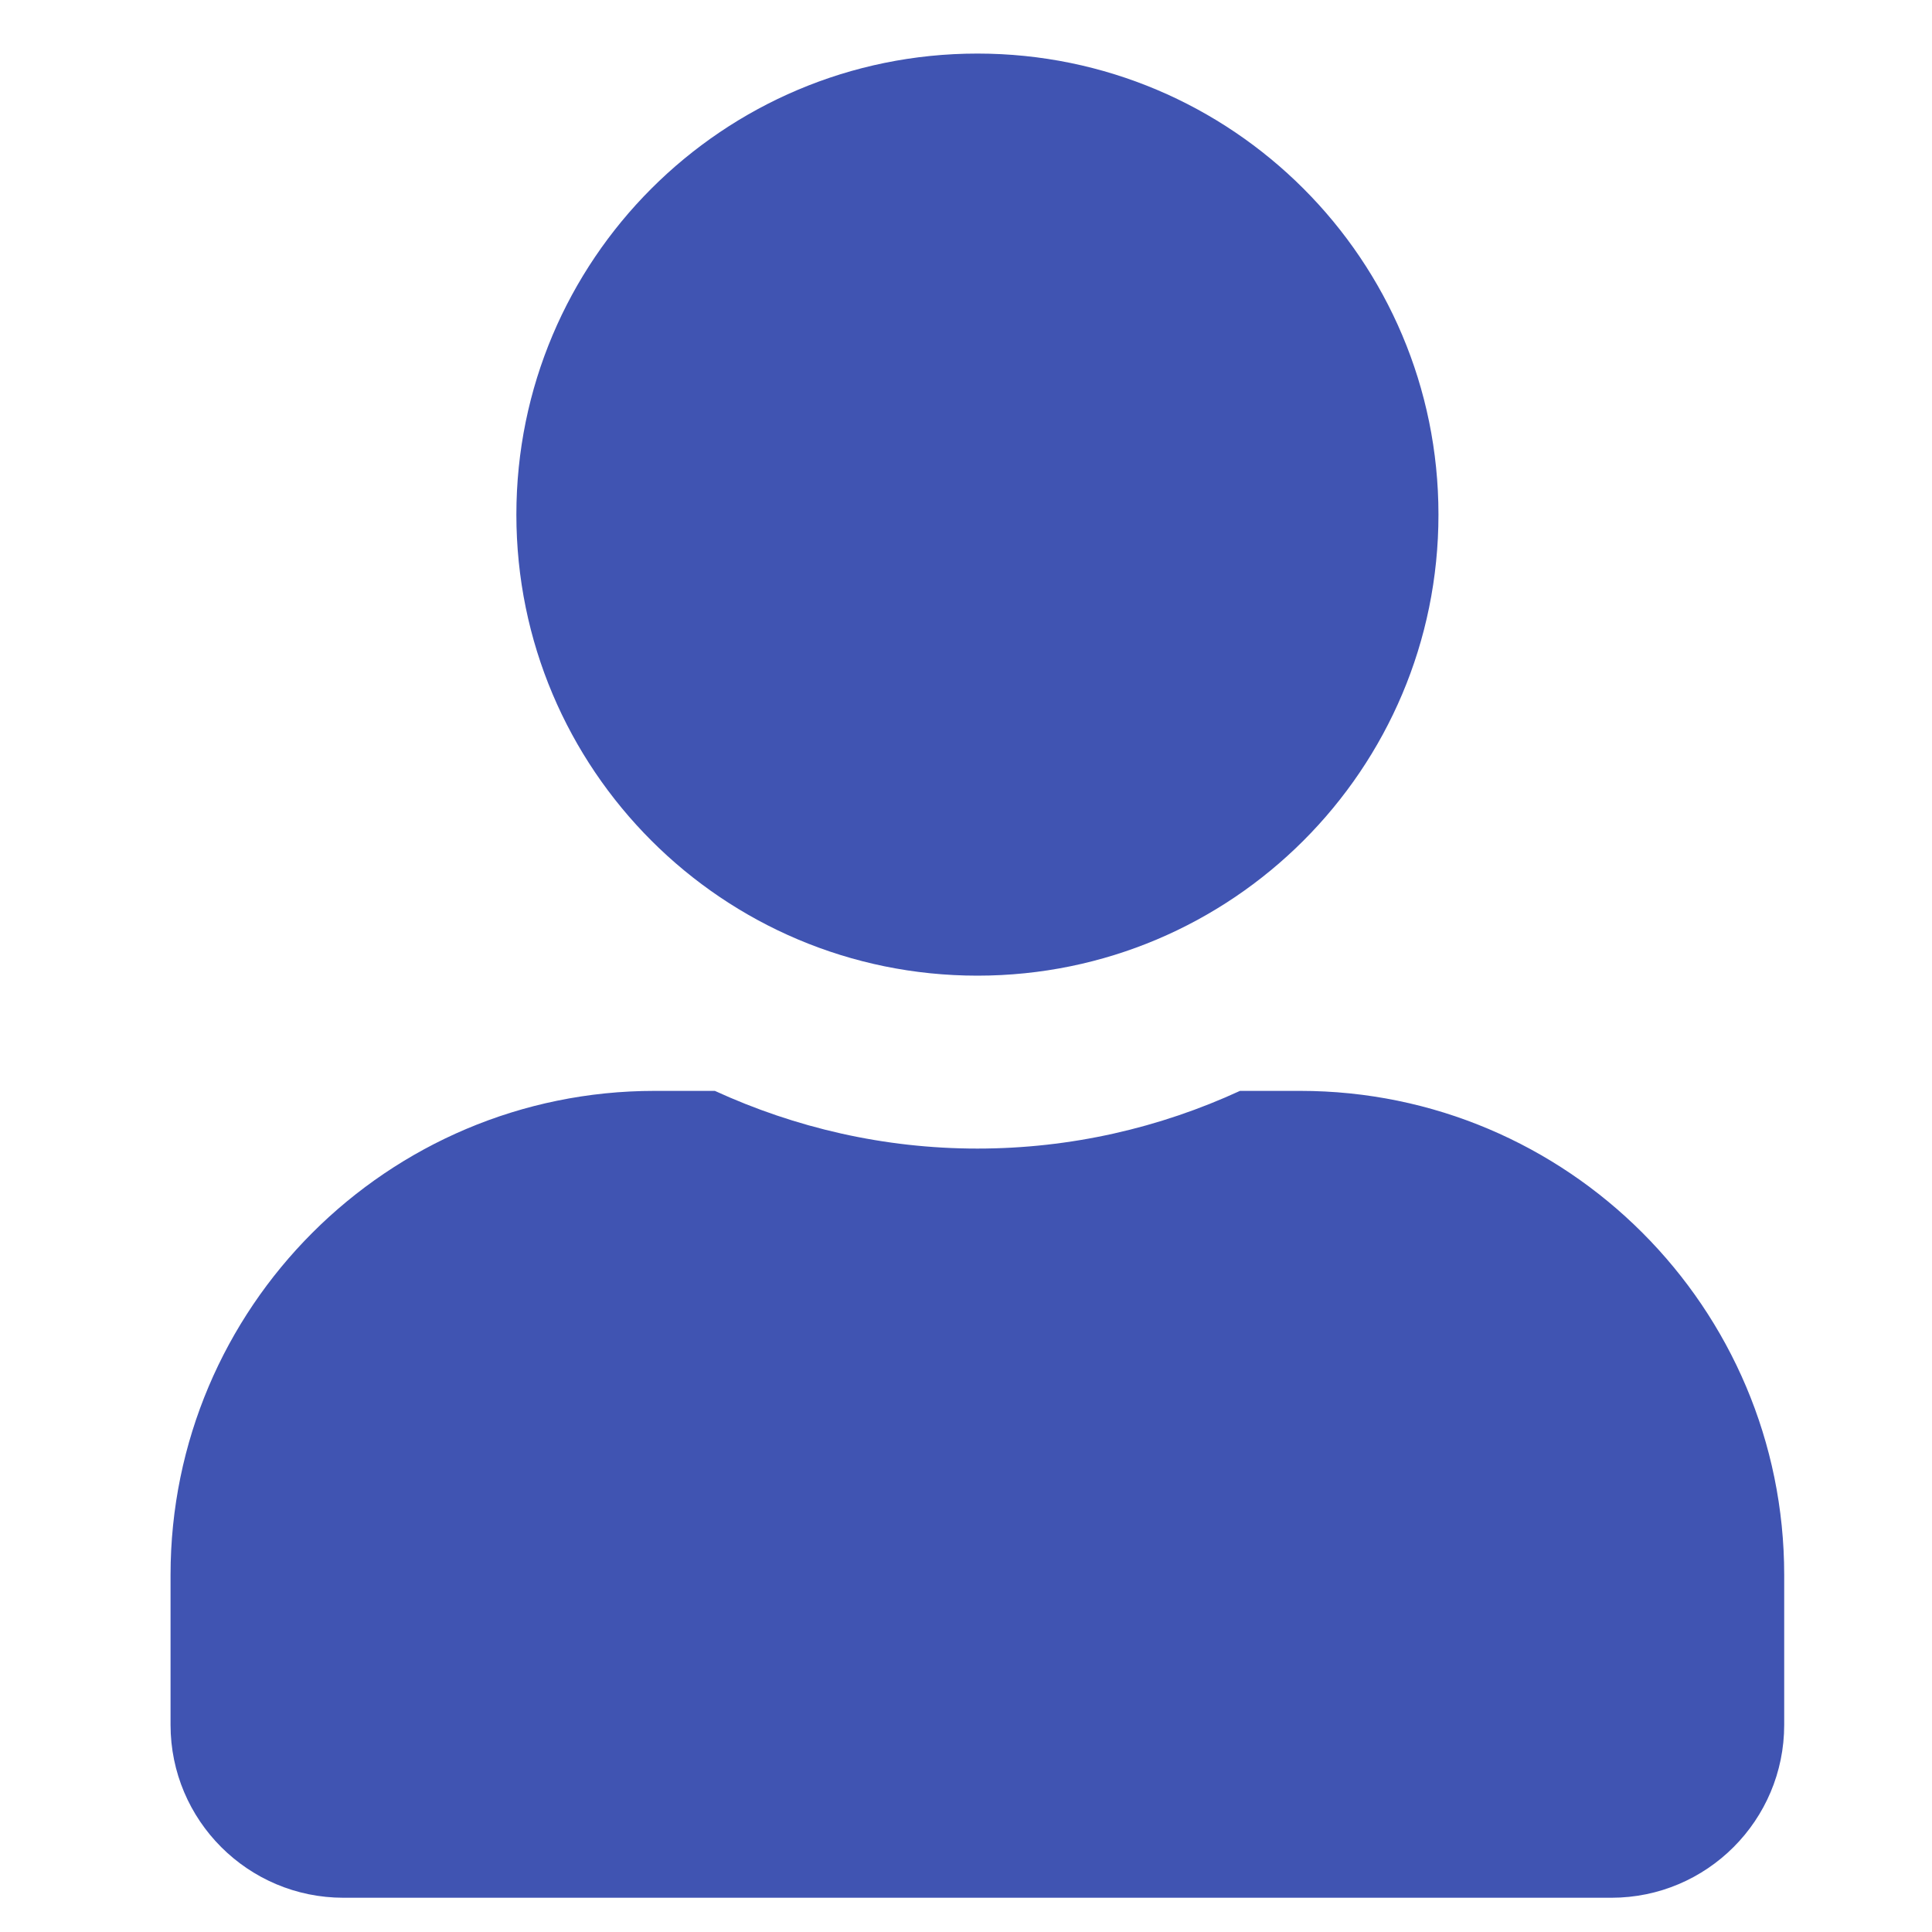 <svg width="22" height="22" viewBox="0 0 22 22" fill="none" xmlns="http://www.w3.org/2000/svg">
<g id="Section &#226;&#134;&#146; List &#226;&#134;&#146; Item &#226;&#134;&#146; Link &#226;&#134;&#146; SVG" clip-path="url(#clip0_585_436)">
<path id="Vector" d="M11.13 11.11C14.03 11.11 16.38 8.76 16.38 5.86C16.38 2.96 14.03 0.61 11.13 0.61C8.23 0.61 5.88 2.96 5.88 5.86C5.88 8.76 8.23 11.11 11.13 11.11ZM14.805 12.422H14.12C13.21 12.841 12.196 13.079 11.13 13.079C10.064 13.079 9.055 12.841 8.14 12.422H7.455C4.412 12.422 1.942 14.892 1.942 17.935V19.641C1.942 20.728 2.824 21.61 3.911 21.61H18.349C19.436 21.61 20.317 20.728 20.317 19.641V17.935C20.317 14.892 17.848 12.422 14.805 12.422Z" fill="#4054B2"/>
</g>
<defs>
<clipPath id="clip0_585_436">
<rect width="21" height="21" fill="white" transform="translate(0.63 0.61)"/>
</clipPath>
</defs>
</svg>

